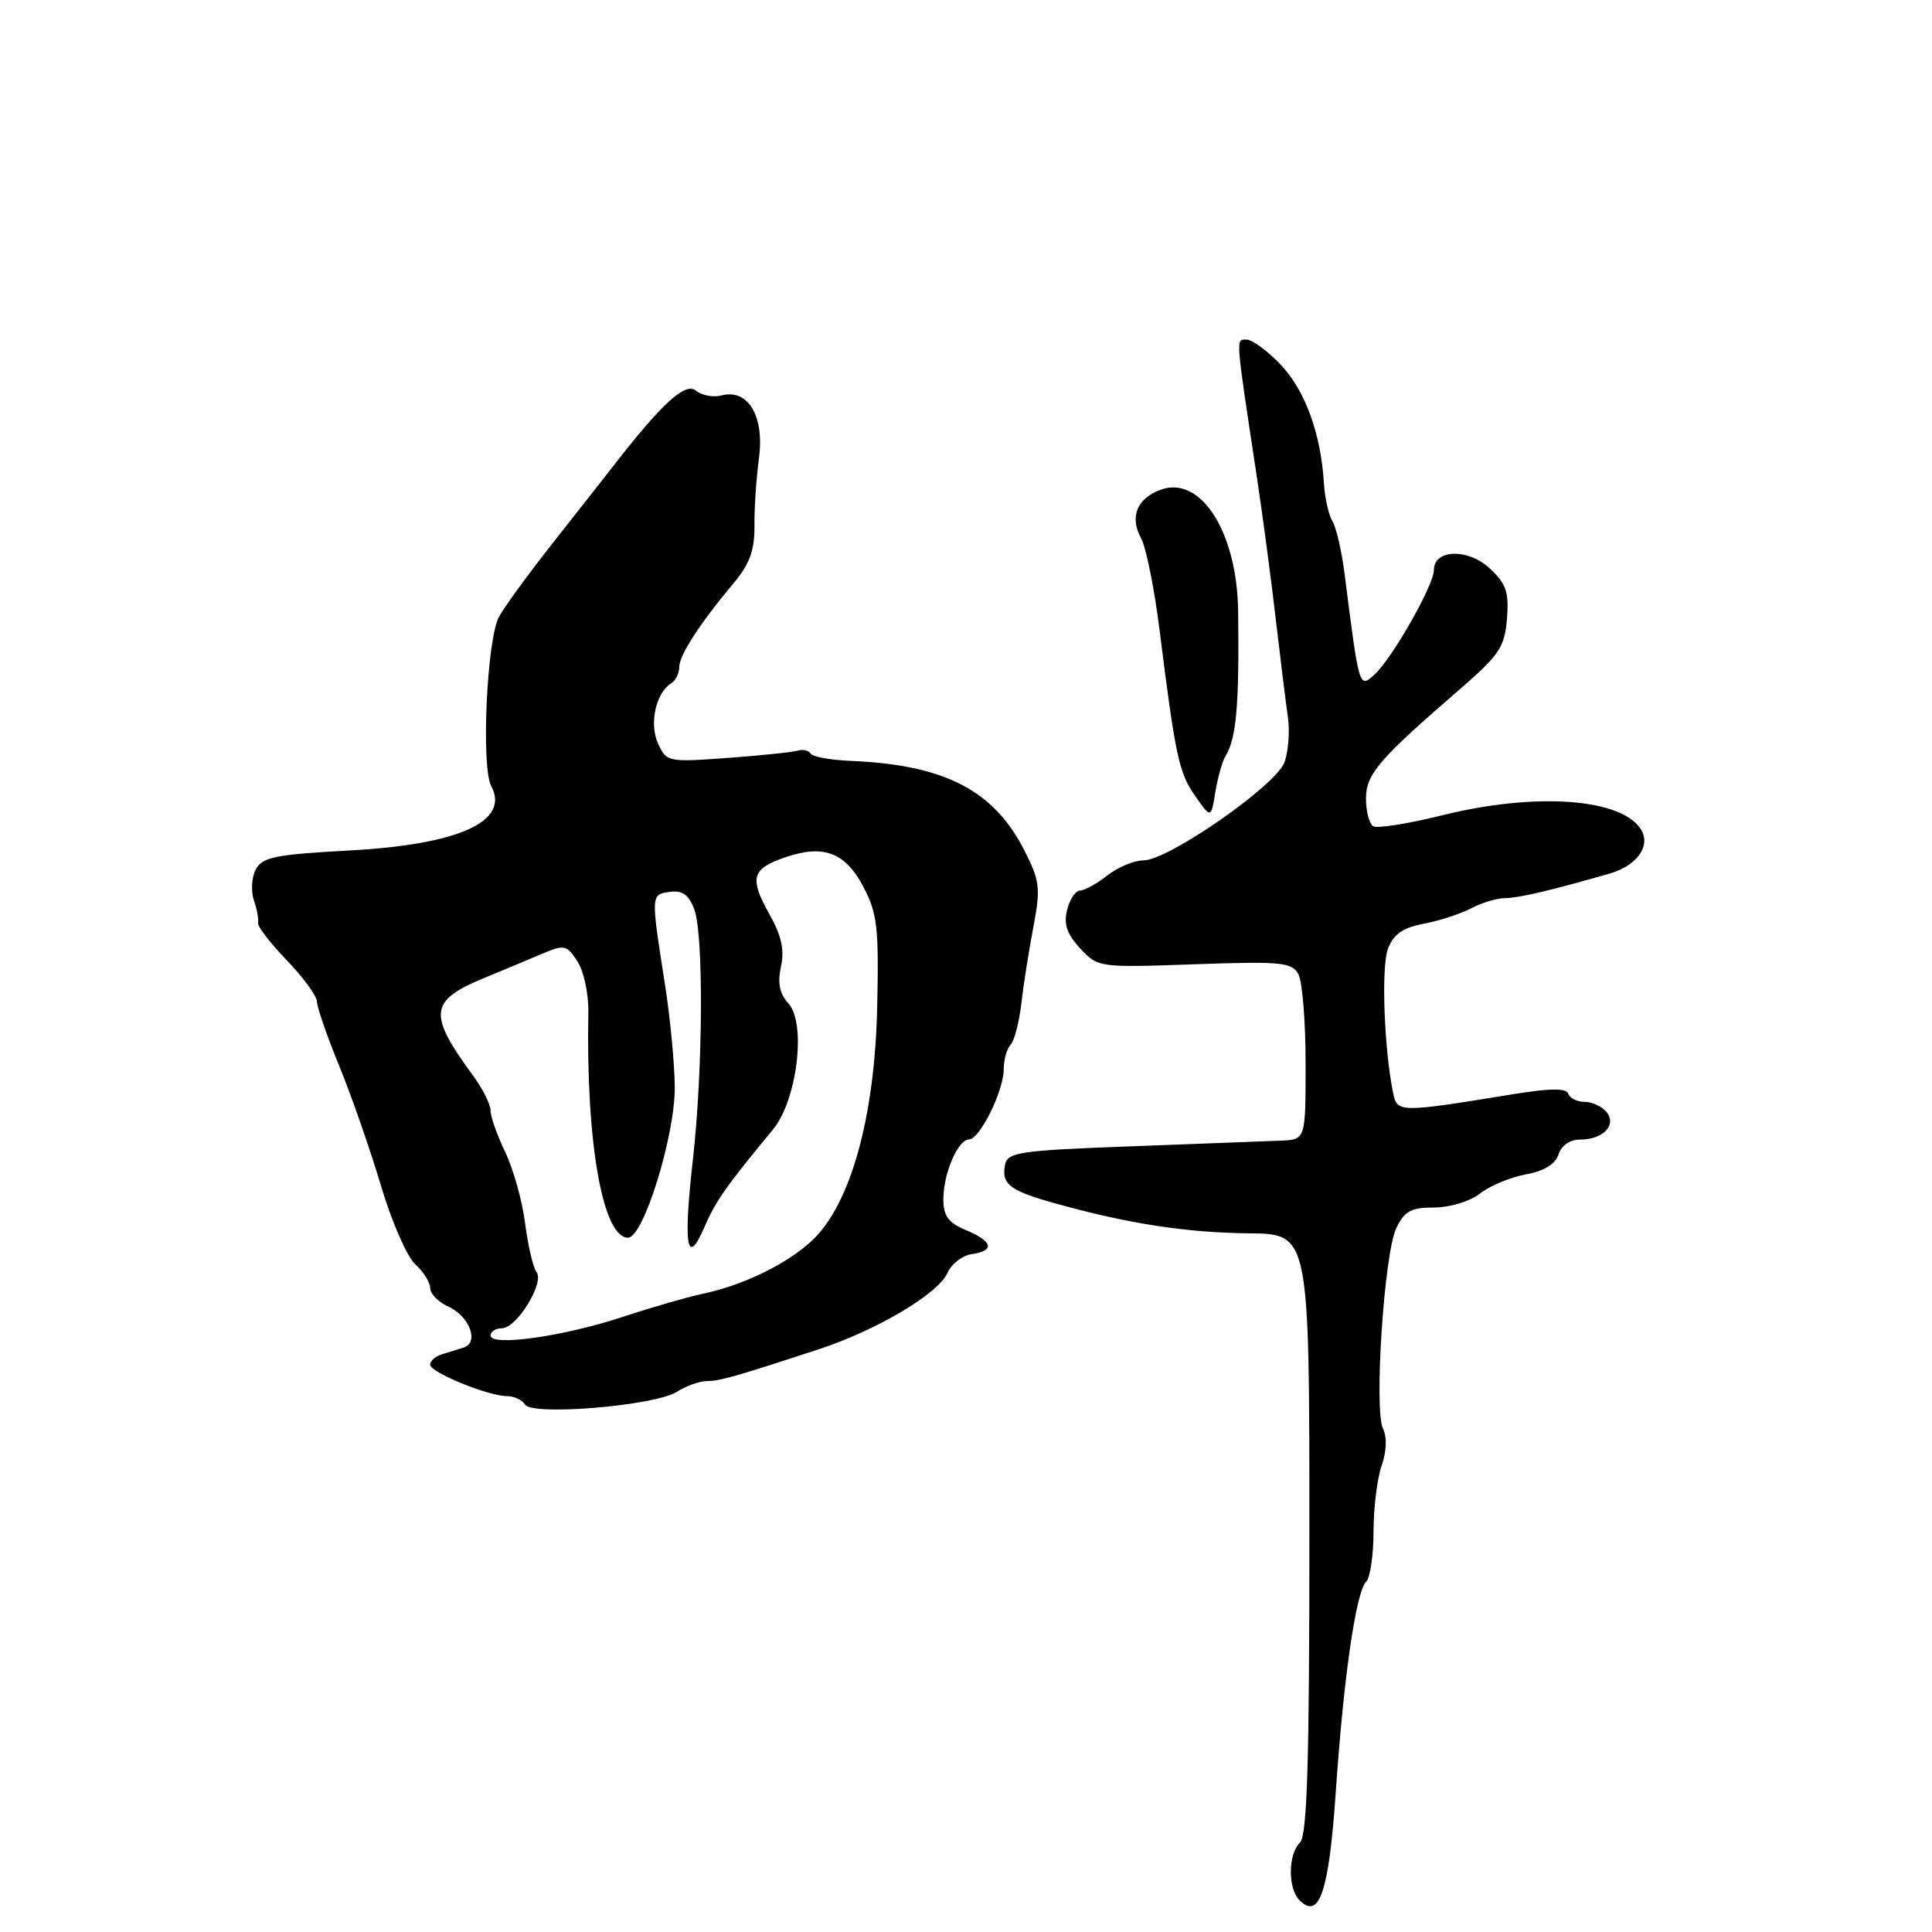 <?xml version="1.0" encoding="UTF-8" standalone="no"?>
<!DOCTYPE svg PUBLIC "-//W3C//DTD SVG 1.1//EN" "http://www.w3.org/Graphics/SVG/1.1/DTD/svg11.dtd" >
<svg xmlns="http://www.w3.org/2000/svg" xmlns:xlink="http://www.w3.org/1999/xlink" version="1.1" viewBox="0 0 256 256">
 <g >
 <path fill="currentColor"
d=" M 177.00 237.40 C 178.04 222.20 179.67 210.93 181.03 209.57 C 181.56 209.04 182.00 206.06 182.00 202.95 C 182.00 199.84 182.48 195.91 183.07 194.22 C 183.73 192.34 183.80 190.43 183.26 189.32 C 182.04 186.82 183.40 166.14 185.01 162.75 C 186.09 160.48 186.97 160.00 190.03 160.00 C 192.11 160.00 194.77 159.19 196.12 158.14 C 197.43 157.12 200.16 155.98 202.19 155.61 C 204.61 155.17 206.10 154.25 206.51 152.97 C 206.89 151.78 208.03 151.00 209.37 151.00 C 212.44 151.00 214.29 149.05 212.85 147.32 C 212.25 146.60 210.95 146.00 209.96 146.00 C 208.97 146.00 208.01 145.52 207.81 144.93 C 207.56 144.17 205.41 144.19 200.48 144.99 C 185.40 147.45 185.14 147.44 184.60 144.85 C 183.40 139.04 183.00 128.12 183.91 125.73 C 184.65 123.79 185.87 122.93 188.61 122.41 C 190.65 122.03 193.48 121.11 194.91 120.37 C 196.33 119.62 198.35 119.01 199.38 119.01 C 201.21 119.00 205.46 118.00 213.23 115.77 C 216.92 114.71 218.79 112.09 217.44 109.91 C 214.88 105.77 203.47 104.96 191.10 108.03 C 186.60 109.15 182.49 109.80 181.96 109.48 C 181.43 109.15 181.00 107.51 181.00 105.84 C 181.00 102.58 182.65 100.66 193.42 91.34 C 198.68 86.79 199.38 85.74 199.68 81.98 C 199.96 78.45 199.58 77.34 197.38 75.30 C 194.50 72.63 190.00 72.77 190.00 75.53 C 190.00 77.53 184.45 87.28 182.12 89.39 C 180.09 91.23 180.10 91.28 178.16 76.00 C 177.77 72.97 177.05 69.85 176.55 69.06 C 176.06 68.27 175.55 66.02 175.43 64.06 C 175.03 57.50 172.96 51.79 169.75 48.38 C 167.99 46.52 165.94 45.00 165.19 45.00 C 163.73 45.00 163.67 44.27 166.51 63.00 C 167.30 68.22 168.44 76.78 169.04 82.00 C 169.65 87.22 170.37 93.08 170.65 95.00 C 170.93 96.92 170.71 99.65 170.18 101.05 C 169.00 104.13 154.80 114.00 151.54 114.00 C 150.29 114.00 148.13 114.90 146.73 116.00 C 145.33 117.10 143.70 118.00 143.11 118.00 C 142.52 118.00 141.75 119.15 141.40 120.56 C 140.92 122.45 141.37 123.77 143.13 125.67 C 145.48 128.20 145.60 128.22 158.30 127.77 C 169.81 127.37 171.20 127.50 172.05 129.10 C 172.57 130.07 173.00 135.40 173.00 140.93 C 173.00 151.00 173.00 151.00 169.75 151.14 C 167.96 151.21 159.08 151.55 150.01 151.89 C 135.01 152.44 133.49 152.67 133.17 154.36 C 132.67 156.94 133.80 157.79 140.06 159.52 C 149.53 162.15 157.25 163.34 165.50 163.42 C 173.50 163.50 173.50 163.50 173.50 203.20 C 173.50 233.63 173.21 243.19 172.25 244.15 C 170.66 245.74 170.63 250.23 172.21 251.81 C 174.83 254.43 176.10 250.63 177.00 237.40 Z  M 89.71 184.41 C 90.93 183.64 92.70 183.00 93.64 183.00 C 95.37 183.00 97.43 182.41 108.50 178.78 C 116.19 176.26 124.34 171.42 125.55 168.66 C 126.07 167.47 127.51 166.36 128.75 166.18 C 131.86 165.74 131.56 164.48 128.00 163.00 C 125.67 162.03 125.00 161.13 125.00 158.93 C 125.00 155.48 126.92 151.01 128.41 150.98 C 129.84 150.94 133.00 144.54 133.00 141.66 C 133.00 140.42 133.41 138.97 133.90 138.45 C 134.40 137.93 135.04 135.47 135.33 133.00 C 135.61 130.53 136.33 125.95 136.93 122.82 C 137.90 117.68 137.79 116.73 135.75 112.71 C 131.68 104.70 125.17 101.34 112.69 100.82 C 110.05 100.71 107.67 100.28 107.41 99.85 C 107.15 99.43 106.39 99.26 105.72 99.46 C 105.05 99.67 100.86 100.10 96.41 100.43 C 88.50 101.01 88.31 100.97 87.19 98.51 C 86.00 95.90 86.90 91.80 88.94 90.54 C 89.52 90.18 90.00 89.22 90.00 88.40 C 90.00 86.83 92.73 82.61 97.26 77.21 C 99.33 74.73 100.00 72.88 99.97 69.71 C 99.94 67.39 100.21 63.34 100.57 60.69 C 101.31 55.13 99.12 51.47 95.59 52.40 C 94.50 52.68 92.98 52.40 92.21 51.76 C 90.82 50.61 87.77 53.38 81.31 61.69 C 80.11 63.23 76.46 67.88 73.21 72.00 C 69.96 76.12 66.76 80.52 66.10 81.77 C 64.50 84.81 63.74 101.64 65.09 104.16 C 67.60 108.85 60.81 111.92 46.20 112.70 C 36.53 113.22 34.76 113.58 33.90 115.19 C 33.34 116.23 33.23 118.07 33.64 119.29 C 34.06 120.50 34.30 121.85 34.19 122.28 C 34.07 122.71 35.79 124.94 37.99 127.23 C 40.20 129.53 42.00 132.00 42.00 132.72 C 42.00 133.45 43.33 137.30 44.96 141.27 C 46.59 145.25 49.07 152.38 50.48 157.11 C 51.89 161.85 53.93 166.53 55.02 167.52 C 56.11 168.50 57.00 169.92 57.00 170.68 C 57.00 171.43 58.09 172.54 59.42 173.14 C 62.24 174.43 63.53 177.91 61.42 178.56 C 60.64 178.80 59.33 179.21 58.50 179.47 C 57.67 179.73 57.00 180.34 57.00 180.83 C 57.00 181.85 64.72 185.00 67.22 185.00 C 68.14 185.00 69.19 185.50 69.57 186.11 C 70.51 187.64 86.82 186.27 89.71 184.41 Z  M 162.41 100.14 C 163.83 97.84 164.22 93.33 164.06 81.00 C 163.93 70.45 159.06 62.88 153.72 64.92 C 150.62 66.09 149.67 68.53 151.20 71.32 C 151.86 72.52 152.96 78.00 153.65 83.50 C 155.76 100.31 156.21 102.39 158.38 105.49 C 160.47 108.47 160.47 108.47 161.04 104.95 C 161.36 103.02 161.97 100.85 162.41 100.14 Z  M 65.00 176.96 C 65.00 176.43 65.68 176.00 66.51 176.00 C 68.47 176.00 72.19 169.95 71.09 168.55 C 70.64 167.97 69.96 165.06 69.58 162.09 C 69.20 159.11 68.01 154.86 66.94 152.65 C 65.87 150.43 65.00 147.96 65.00 147.16 C 65.00 146.35 63.98 144.30 62.73 142.59 C 56.65 134.31 56.85 132.60 64.24 129.55 C 66.58 128.59 69.96 127.18 71.74 126.42 C 74.78 125.13 75.07 125.18 76.51 127.38 C 77.35 128.66 78.00 131.69 77.96 134.11 C 77.63 151.36 79.85 164.00 83.22 164.00 C 85.26 164.00 89.44 150.52 89.41 144.07 C 89.39 141.01 88.81 134.90 88.12 130.50 C 86.23 118.43 86.23 118.54 88.75 118.18 C 90.41 117.95 91.26 118.55 91.99 120.47 C 93.25 123.78 93.15 141.73 91.82 153.59 C 90.52 165.09 91.00 167.98 93.31 162.66 C 94.85 159.10 96.13 157.29 102.42 149.67 C 105.62 145.81 106.87 135.61 104.47 132.96 C 103.29 131.67 103.01 130.25 103.48 128.09 C 103.97 125.88 103.55 123.97 101.95 121.13 C 99.26 116.34 99.60 115.12 104.04 113.60 C 109.13 111.85 112.01 112.94 114.41 117.53 C 116.25 121.02 116.47 122.96 116.23 133.50 C 115.91 148.10 112.69 159.61 107.59 164.39 C 104.24 167.52 98.45 170.32 92.96 171.47 C 91.06 171.87 86.35 173.23 82.50 174.50 C 74.62 177.10 65.00 178.45 65.00 176.96 Z "/>
</g>
</svg>